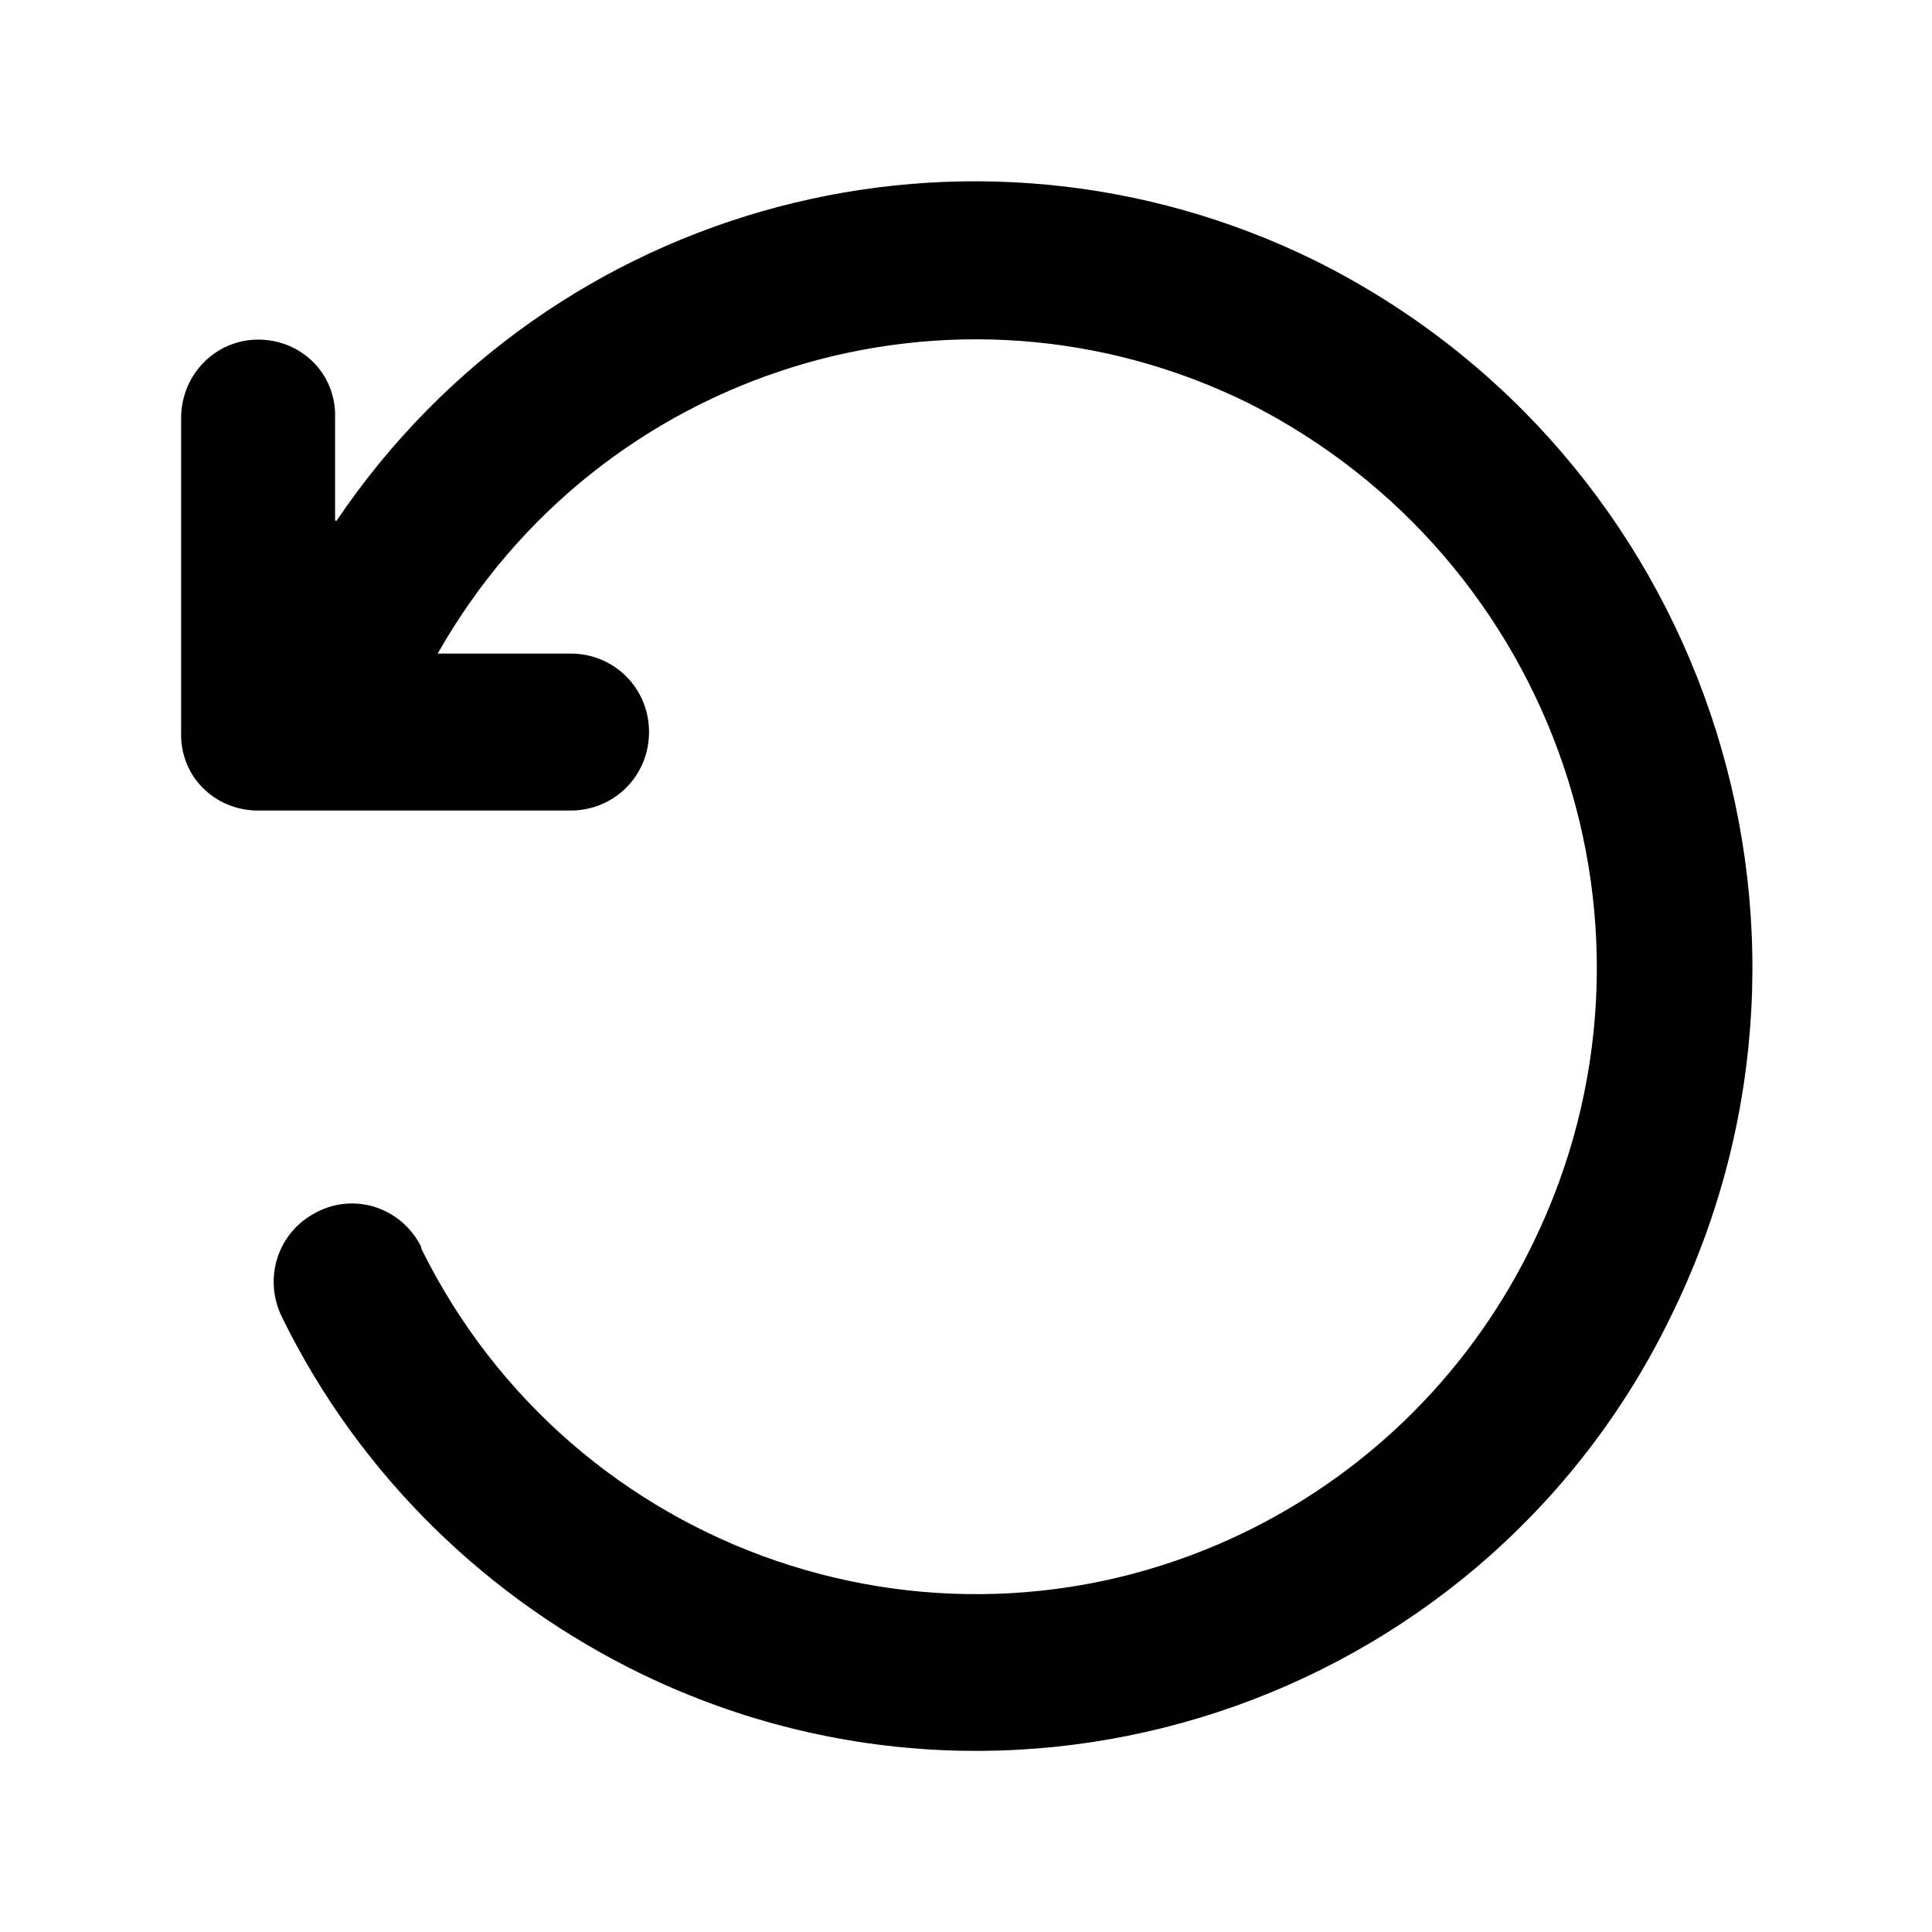 <svg viewBox="0 0 1024 1024" version="1.1" xmlns="http://www.w3.org/2000/svg" width="200" height="200"><path d="M178.4 276C292.8 106.4 514.4 48 697.6 138.4c204.8 102.4 288.8 350.4 189.6 556-96.8 204-341.6 291.2-545.6 193.6-83.2-40-151.2-106.4-192-189.6-10.4-20.8-2.4-45.6 18.4-56 20-10.4 44.8-2.4 55.2 18.4v0.8c80 162.4 276 229.6 438.4 149.6 66.4-32.8 119.2-86.4 151.2-152.8 80-164.8 12-362.4-151.2-444.8-156-76.8-344-18.4-429.6 132.8h70.4c23.2 0 41.6 18.4 41.6 41.6s-18.4 41.6-41.6 41.6H136.8c-23.2 0-41.6-18.4-40.8-41.6V221.6c0-23.2 18.4-41.6 40.8-41.6 23.2 0 41.6 18.4 40.8 41.6v54.4z"></path></svg>